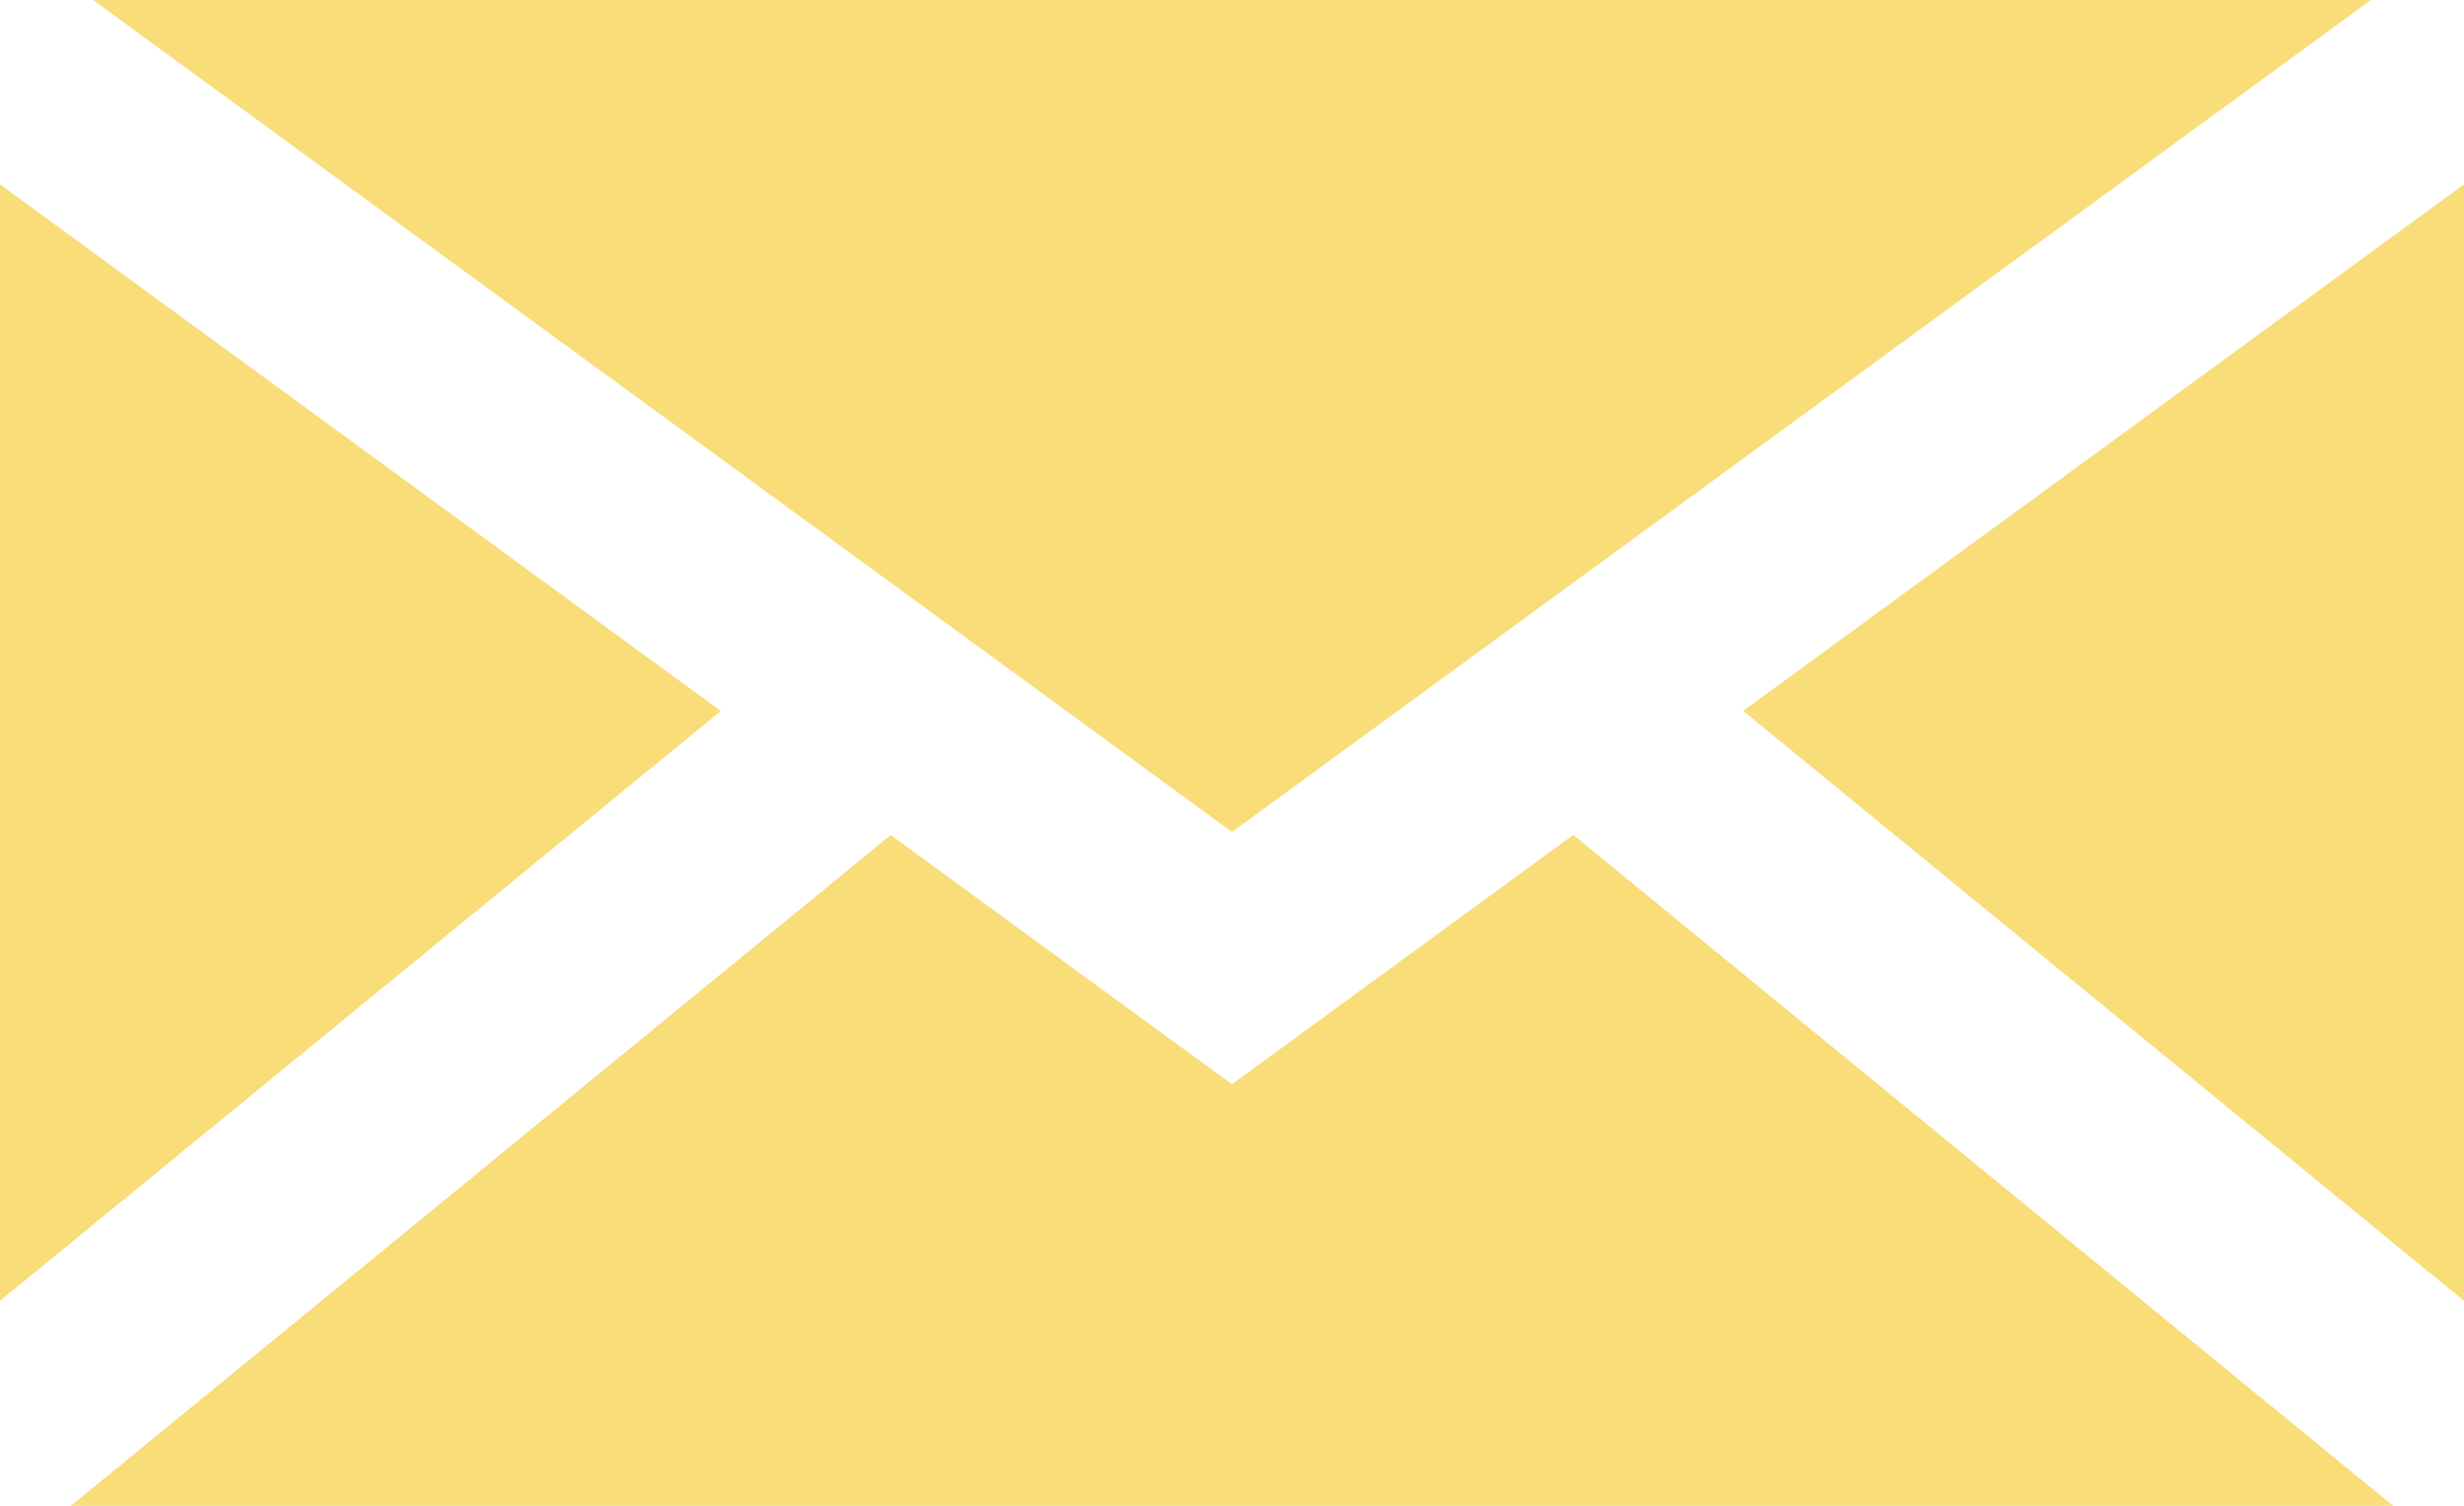 <svg fill="none" height="11" width="18" xmlns="http://www.w3.org/2000/svg"><path clip-rule="evenodd" d="M.68 0L9 6.078 17.32 0zM0 9.503V1.347l5.266 3.847zM17.482 11H.518l5.989-4.9 2.067 1.51.426.31.426-.311 2.067-1.51zM18 1.347v8.156l-5.266-4.31z" fill="#f9dd79" fill-rule="evenodd"/></svg>